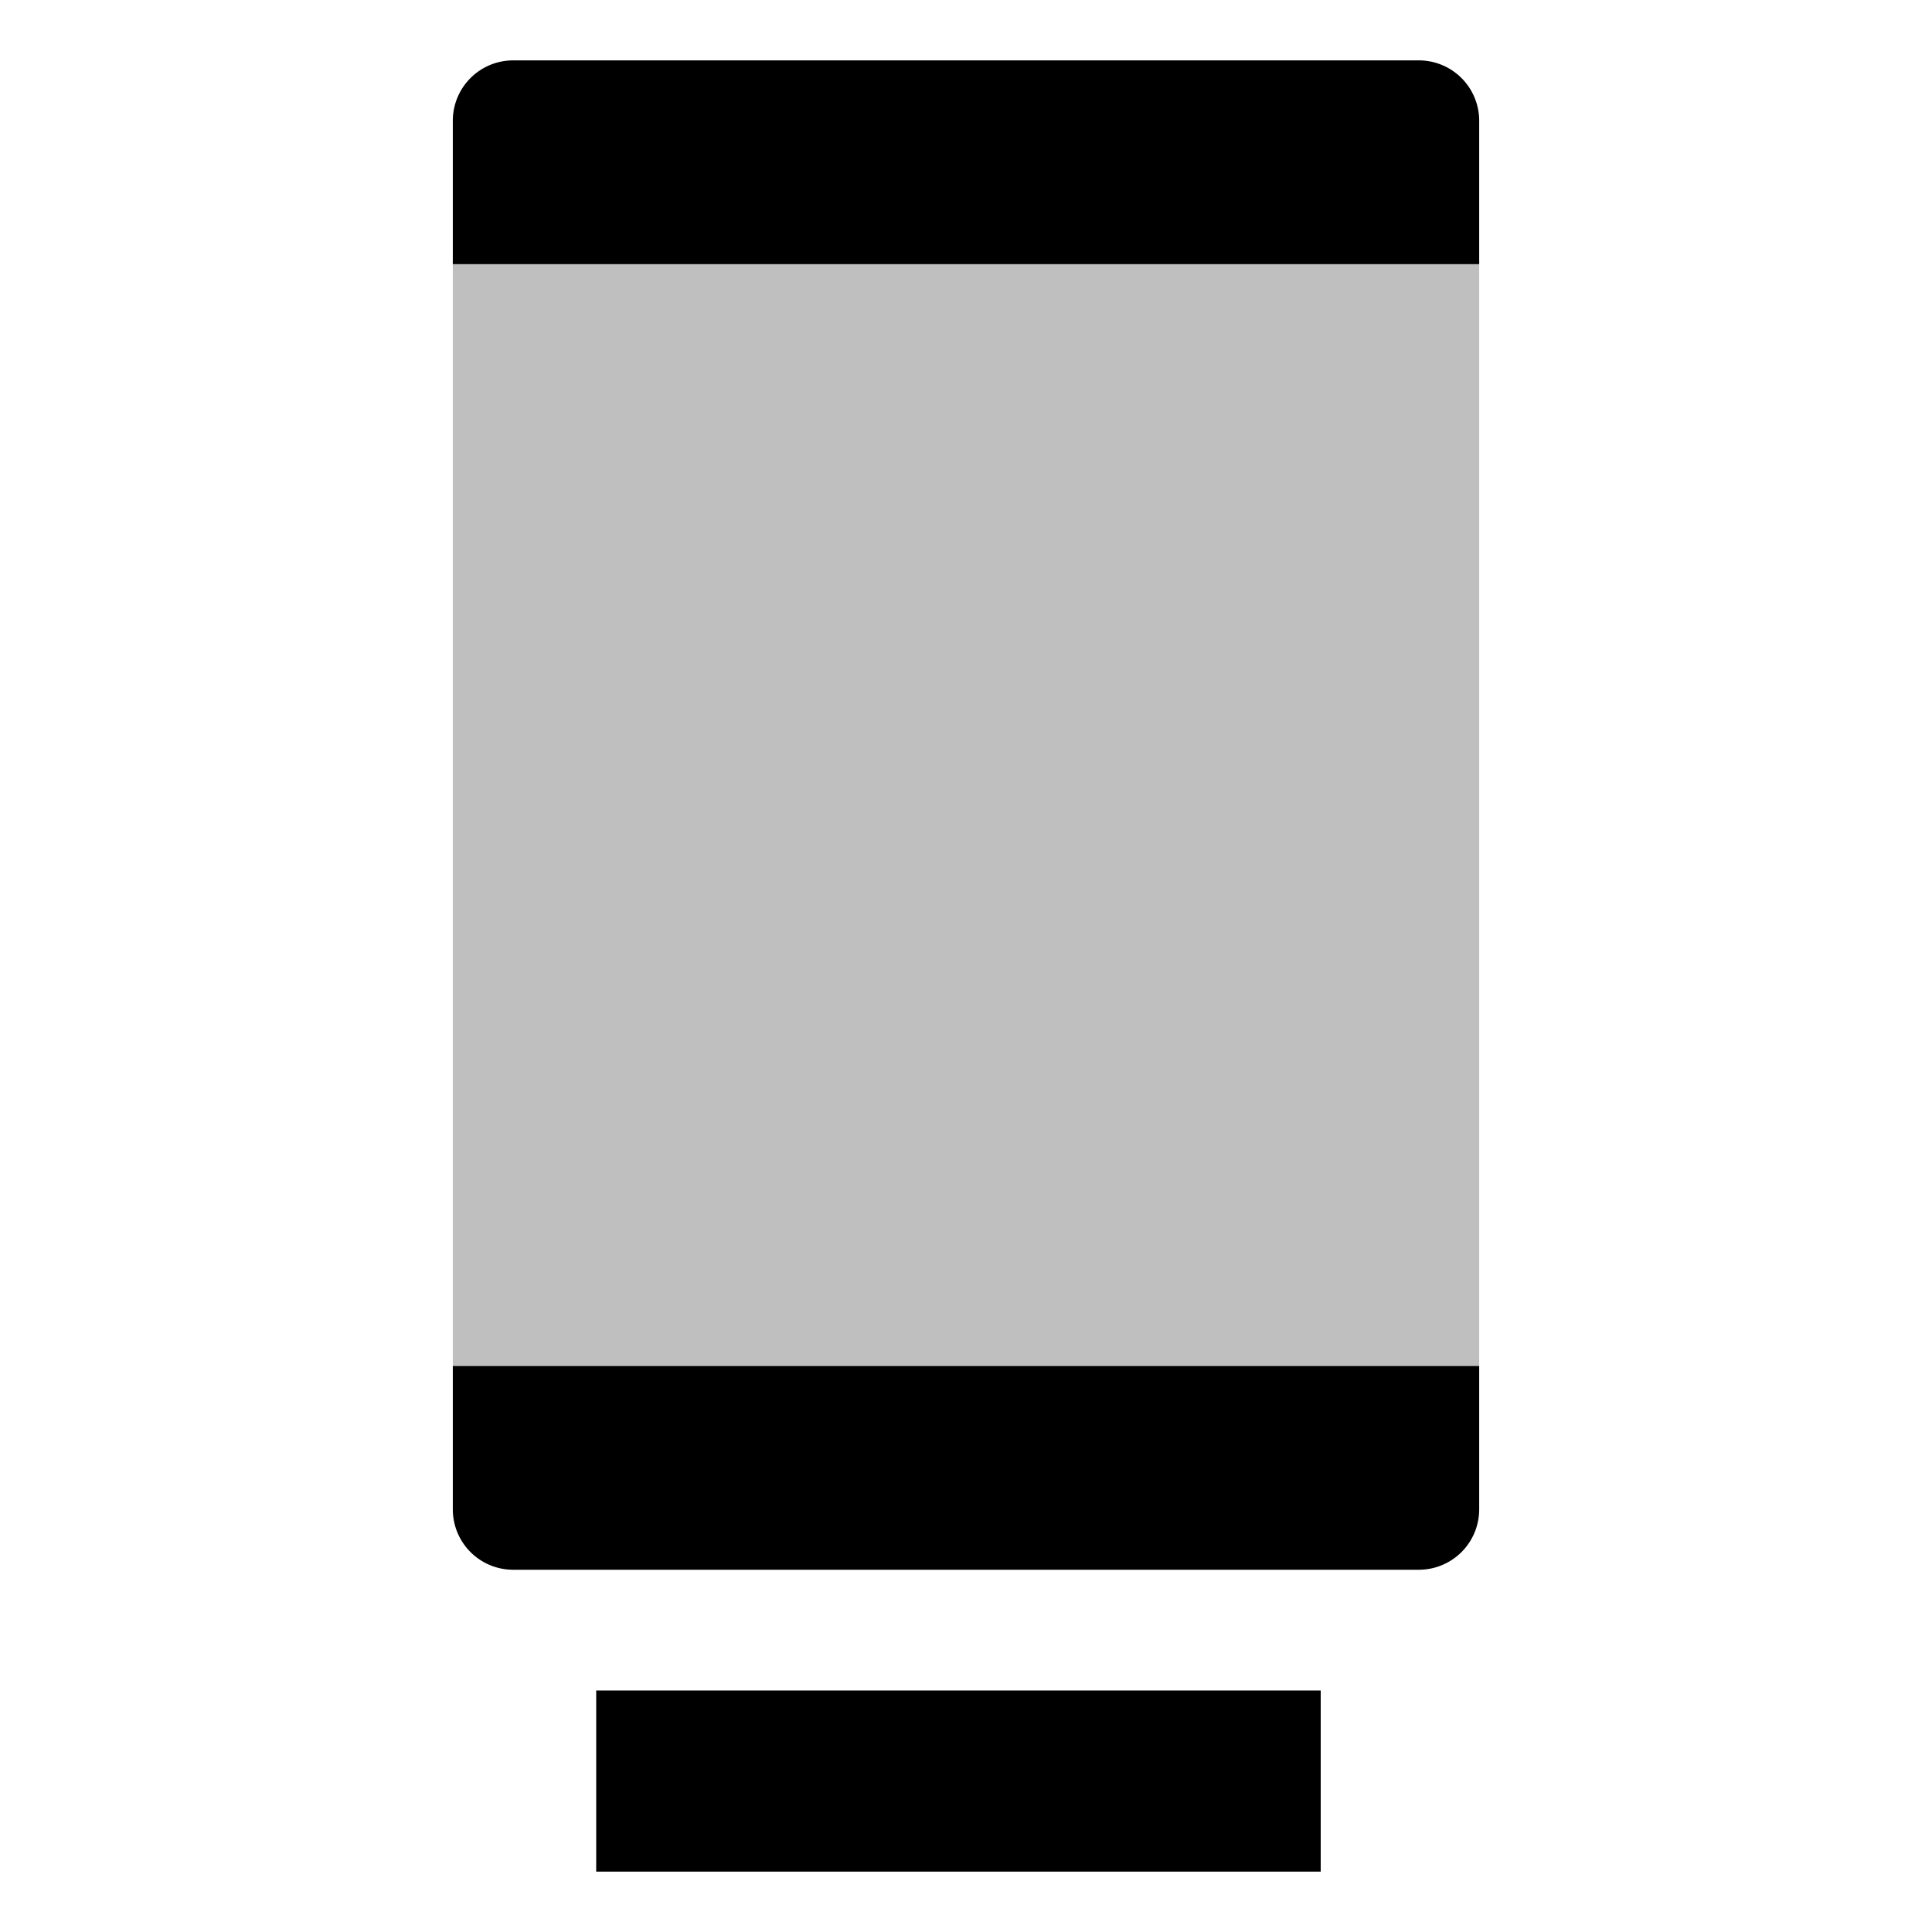 <svg xmlns="http://www.w3.org/2000/svg" viewBox="0 0 512 512">
  <rect width="272" height="293" x="120" y="69" fill="currentColor" class="ci-secondary" opacity="0.25"/>
  <rect width="192" height="48" x="158" y="448" fill="currentColor" class="ci-primary"/>
  <path fill="currentColor" d="M120,400a16,16,0,0,0,16,16H376a16,16,0,0,0,16-16V362H120Z" class="ci-primary"/>
  <path fill="currentColor" d="M376,16H136a16,16,0,0,0-16,16V70H392V32A16,16,0,0,0,376,16Z" class="ci-primary"/>
</svg>
